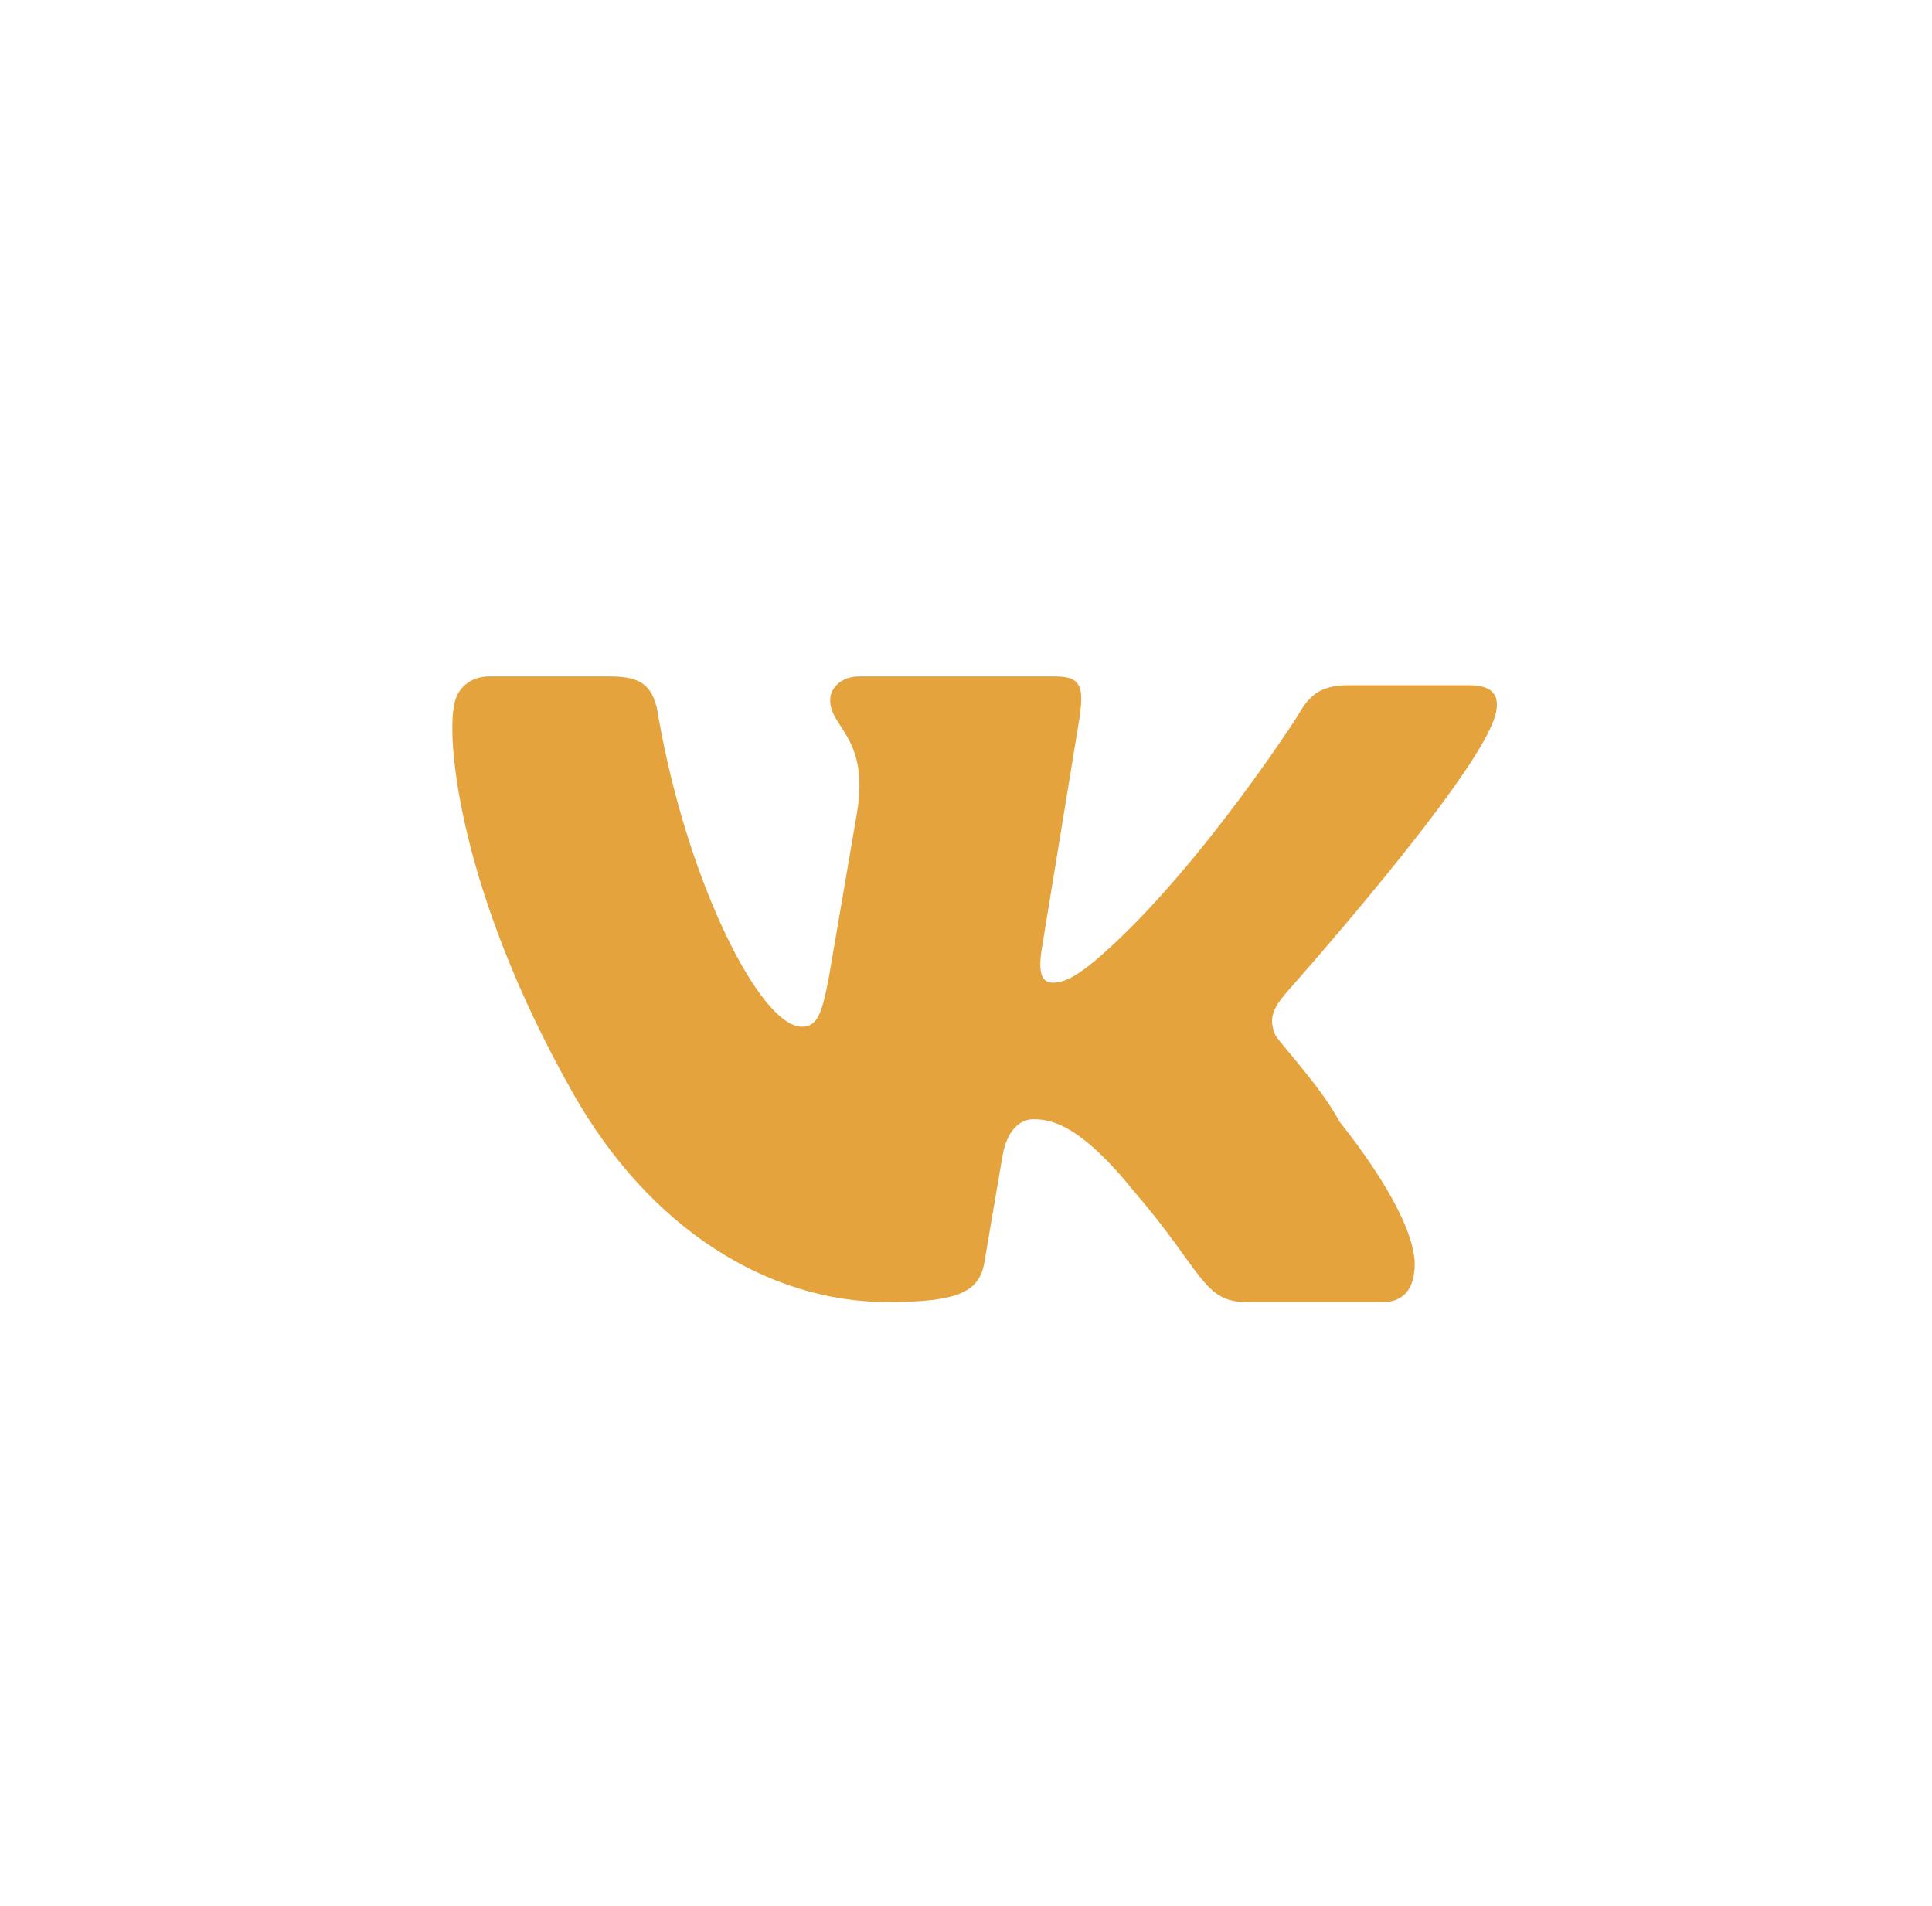 <?xml version="1.0" encoding="UTF-8"?> <!-- Generator: Adobe Illustrator 21.0.2, SVG Export Plug-In . SVG Version: 6.00 Build 0) --> <svg xmlns="http://www.w3.org/2000/svg" xmlns:xlink="http://www.w3.org/1999/xlink" id="Layer_1" x="0px" y="0px" viewBox="0 0 87.7 86.5" style="enable-background:new 0 0 87.7 86.5;" xml:space="preserve"> <style type="text/css"> .st0{fill:#E5A33E;} </style> <g> <g> <path class="st0" d="M61.4-98.6H37.1c-4.1,0-8,3.3-8.7,7.4l-4.3,24.3c-0.7,4.1,2,7.4,6.1,7.4h24.3c4.1,0,8-3.3,8.7-7.4l4.3-24.3 C68.3-95.3,65.5-98.6,61.4-98.6z M60.7-67c-0.5,2.6-2.9,4.8-5.6,4.8H30.7c-2.6,0-4.4-2.1-4-4.8l4.3-24.3c0.5-2.6,2.9-4.8,5.6-4.8 H61c2.6,0,4.4,2.1,4,4.8L60.7-67z"></path> </g> <g> <path class="st0" d="M47.5-88.9c-5.4,0-10.6,4.4-11.5,9.8s2.7,9.8,8.1,9.8s10.6-4.4,11.5-9.8S53-88.9,47.5-88.9z M44.5-71.9 c-4,0-6.6-3.2-5.9-7.2s4.5-7.2,8.5-7.2s6.6,3.2,5.9,7.2S48.5-71.9,44.5-71.9z"></path> </g> <g> <path class="st0" d="M59.8-92.5c1,0,1.7,0.8,1.5,1.8s-1.1,1.8-2.1,1.8s-1.7-0.8-1.5-1.8S58.8-92.5,59.8-92.5z"></path> </g> </g> <g> <path class="st0" d="M58.7,44.7c0,0,8-9,9.1-12c0.4-1.1,0-1.6-1.1-1.6c0,0-3.7,0-5.5,0c-1.3,0-1.8,0.5-2.3,1.4 c0,0-4.1,6.4-8.4,10.4c-1.4,1.3-2.1,1.7-2.7,1.7c-0.5,0-0.7-0.4-0.5-1.6L49,32.6c0.2-1.4,0.1-1.9-1.1-1.9h-8.9 c-0.7,0-1.2,0.4-1.3,0.9c-0.2,1.4,1.8,1.7,1.2,5.3l-1.3,7.6c-0.3,1.5-0.5,2.1-1.2,2.1c-1.9,0-5.2-6.6-6.5-14 c-0.2-1.5-0.8-1.9-2.2-1.9h-5.5c-0.8,0-1.5,0.5-1.6,1.4c-0.3,1.5,0.2,8.3,5.4,17.5c3.5,6.2,8.9,9.5,14.3,9.5c3.3,0,4.2-0.5,4.4-1.9 l0.8-4.7c0.2-1.2,0.8-1.7,1.4-1.7c0.8,0,2.1,0.2,4.6,3.3c3.1,3.6,3.1,5,5.1,5h6.2c0.6,0,1.3-0.3,1.4-1.4c0.2-1.4-1.1-3.9-3.4-6.8 c-0.8-1.5-2.4-3.2-2.9-3.9C57.5,46.1,57.9,45.6,58.7,44.7L58.7,44.7z"></path> </g> <g> <path class="st0" d="M147.3,37.2h3.7l0.6-3.6c0.3-1.6,0.7-4.1,2.2-5.6c1.6-1.8,4-2.9,6.3-2.7c2.2-0.1,4.5,0.1,6.6,0.7l-2,5.4 c-0.9-0.3-1.9-0.4-2.9-0.5c-1.5,0-2.8,0.5-3.1,2l-0.7,4.2h5.9l-1.4,5.4h-5.5l-3.3,18.7h-7l3.3-18.6h-3.7L147.3,37.2z"></path> </g> </svg> 